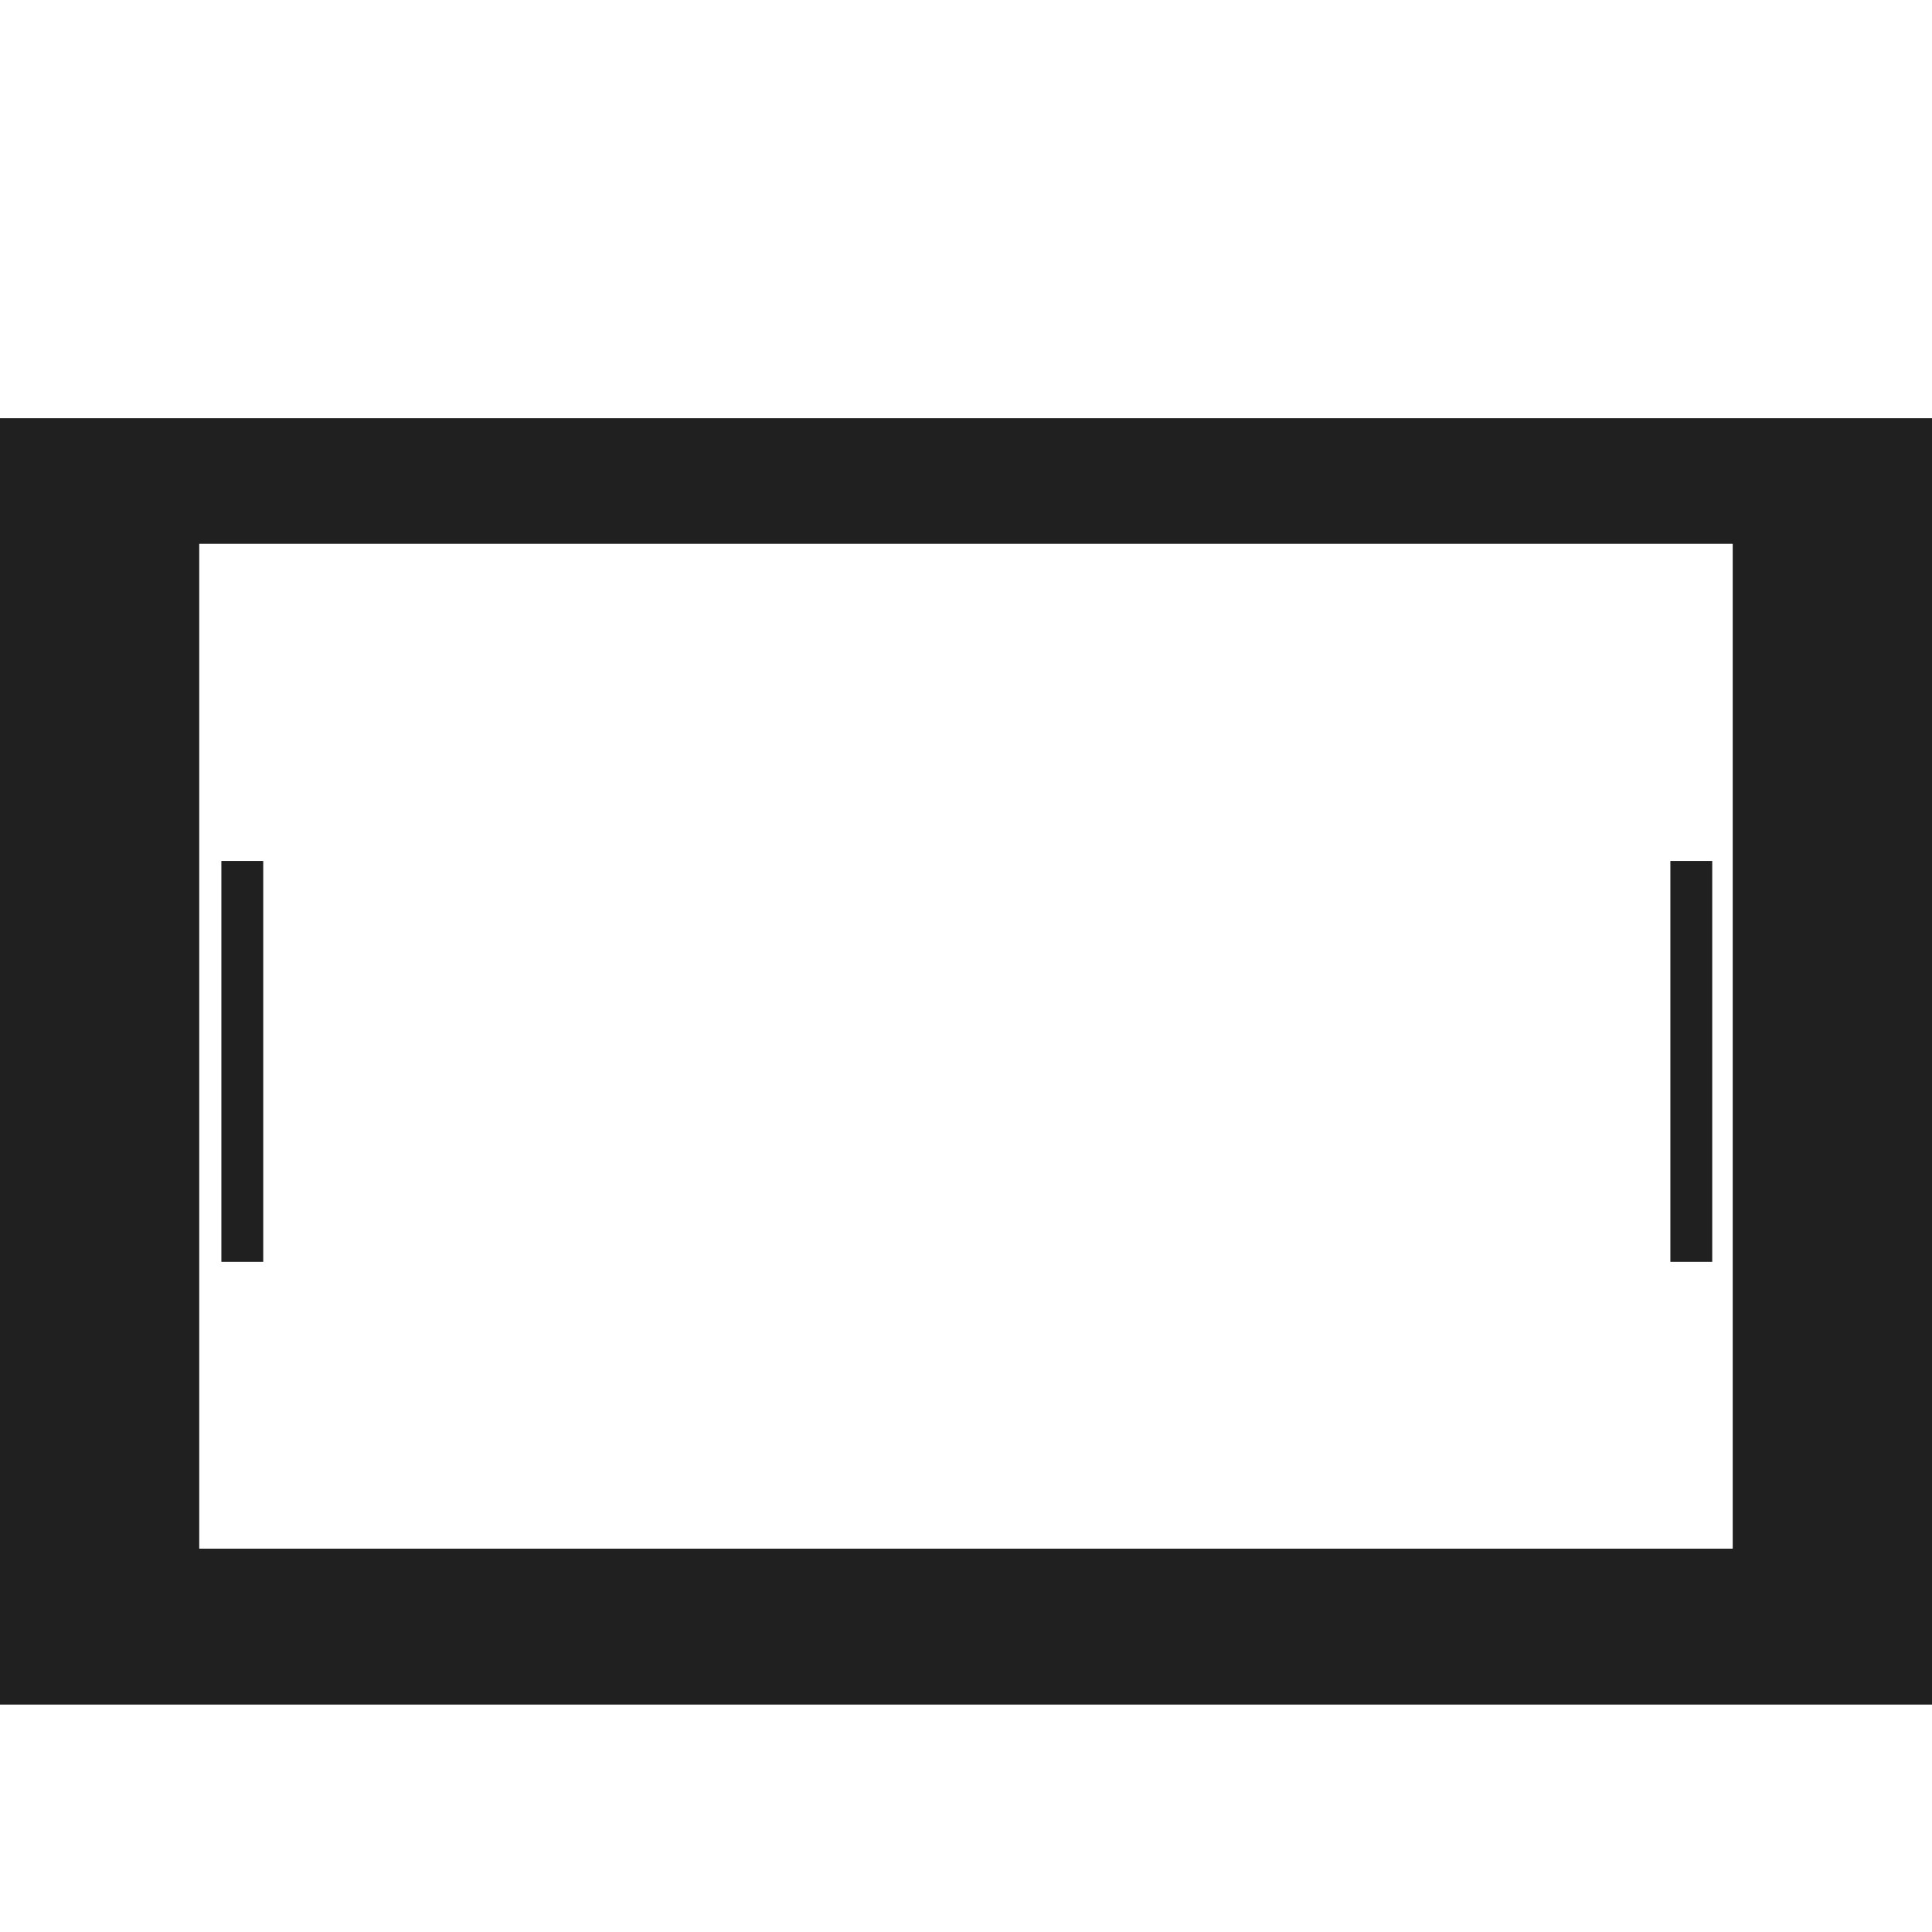 <svg width="48px" height="48px" viewBox="0 0 48 48" version="1.1" xmlns="http://www.w3.org/2000/svg">
<g fill="#202020">
<path d="M-0,10.39l-0,31.96l48,0l-0,-31.96l-48,0Zm43.049,28.086l-38.099,-0l0,-24.965l38.099,-0l-0,24.965Z"/>
<rect x="5.5" y="21.39" width="1.04" height="9.96" style="fill:#202020;"/>
<rect x="41.5" y="21.39" width="1.04" height="9.96" style="fill:#202020;"/>
</g></svg>